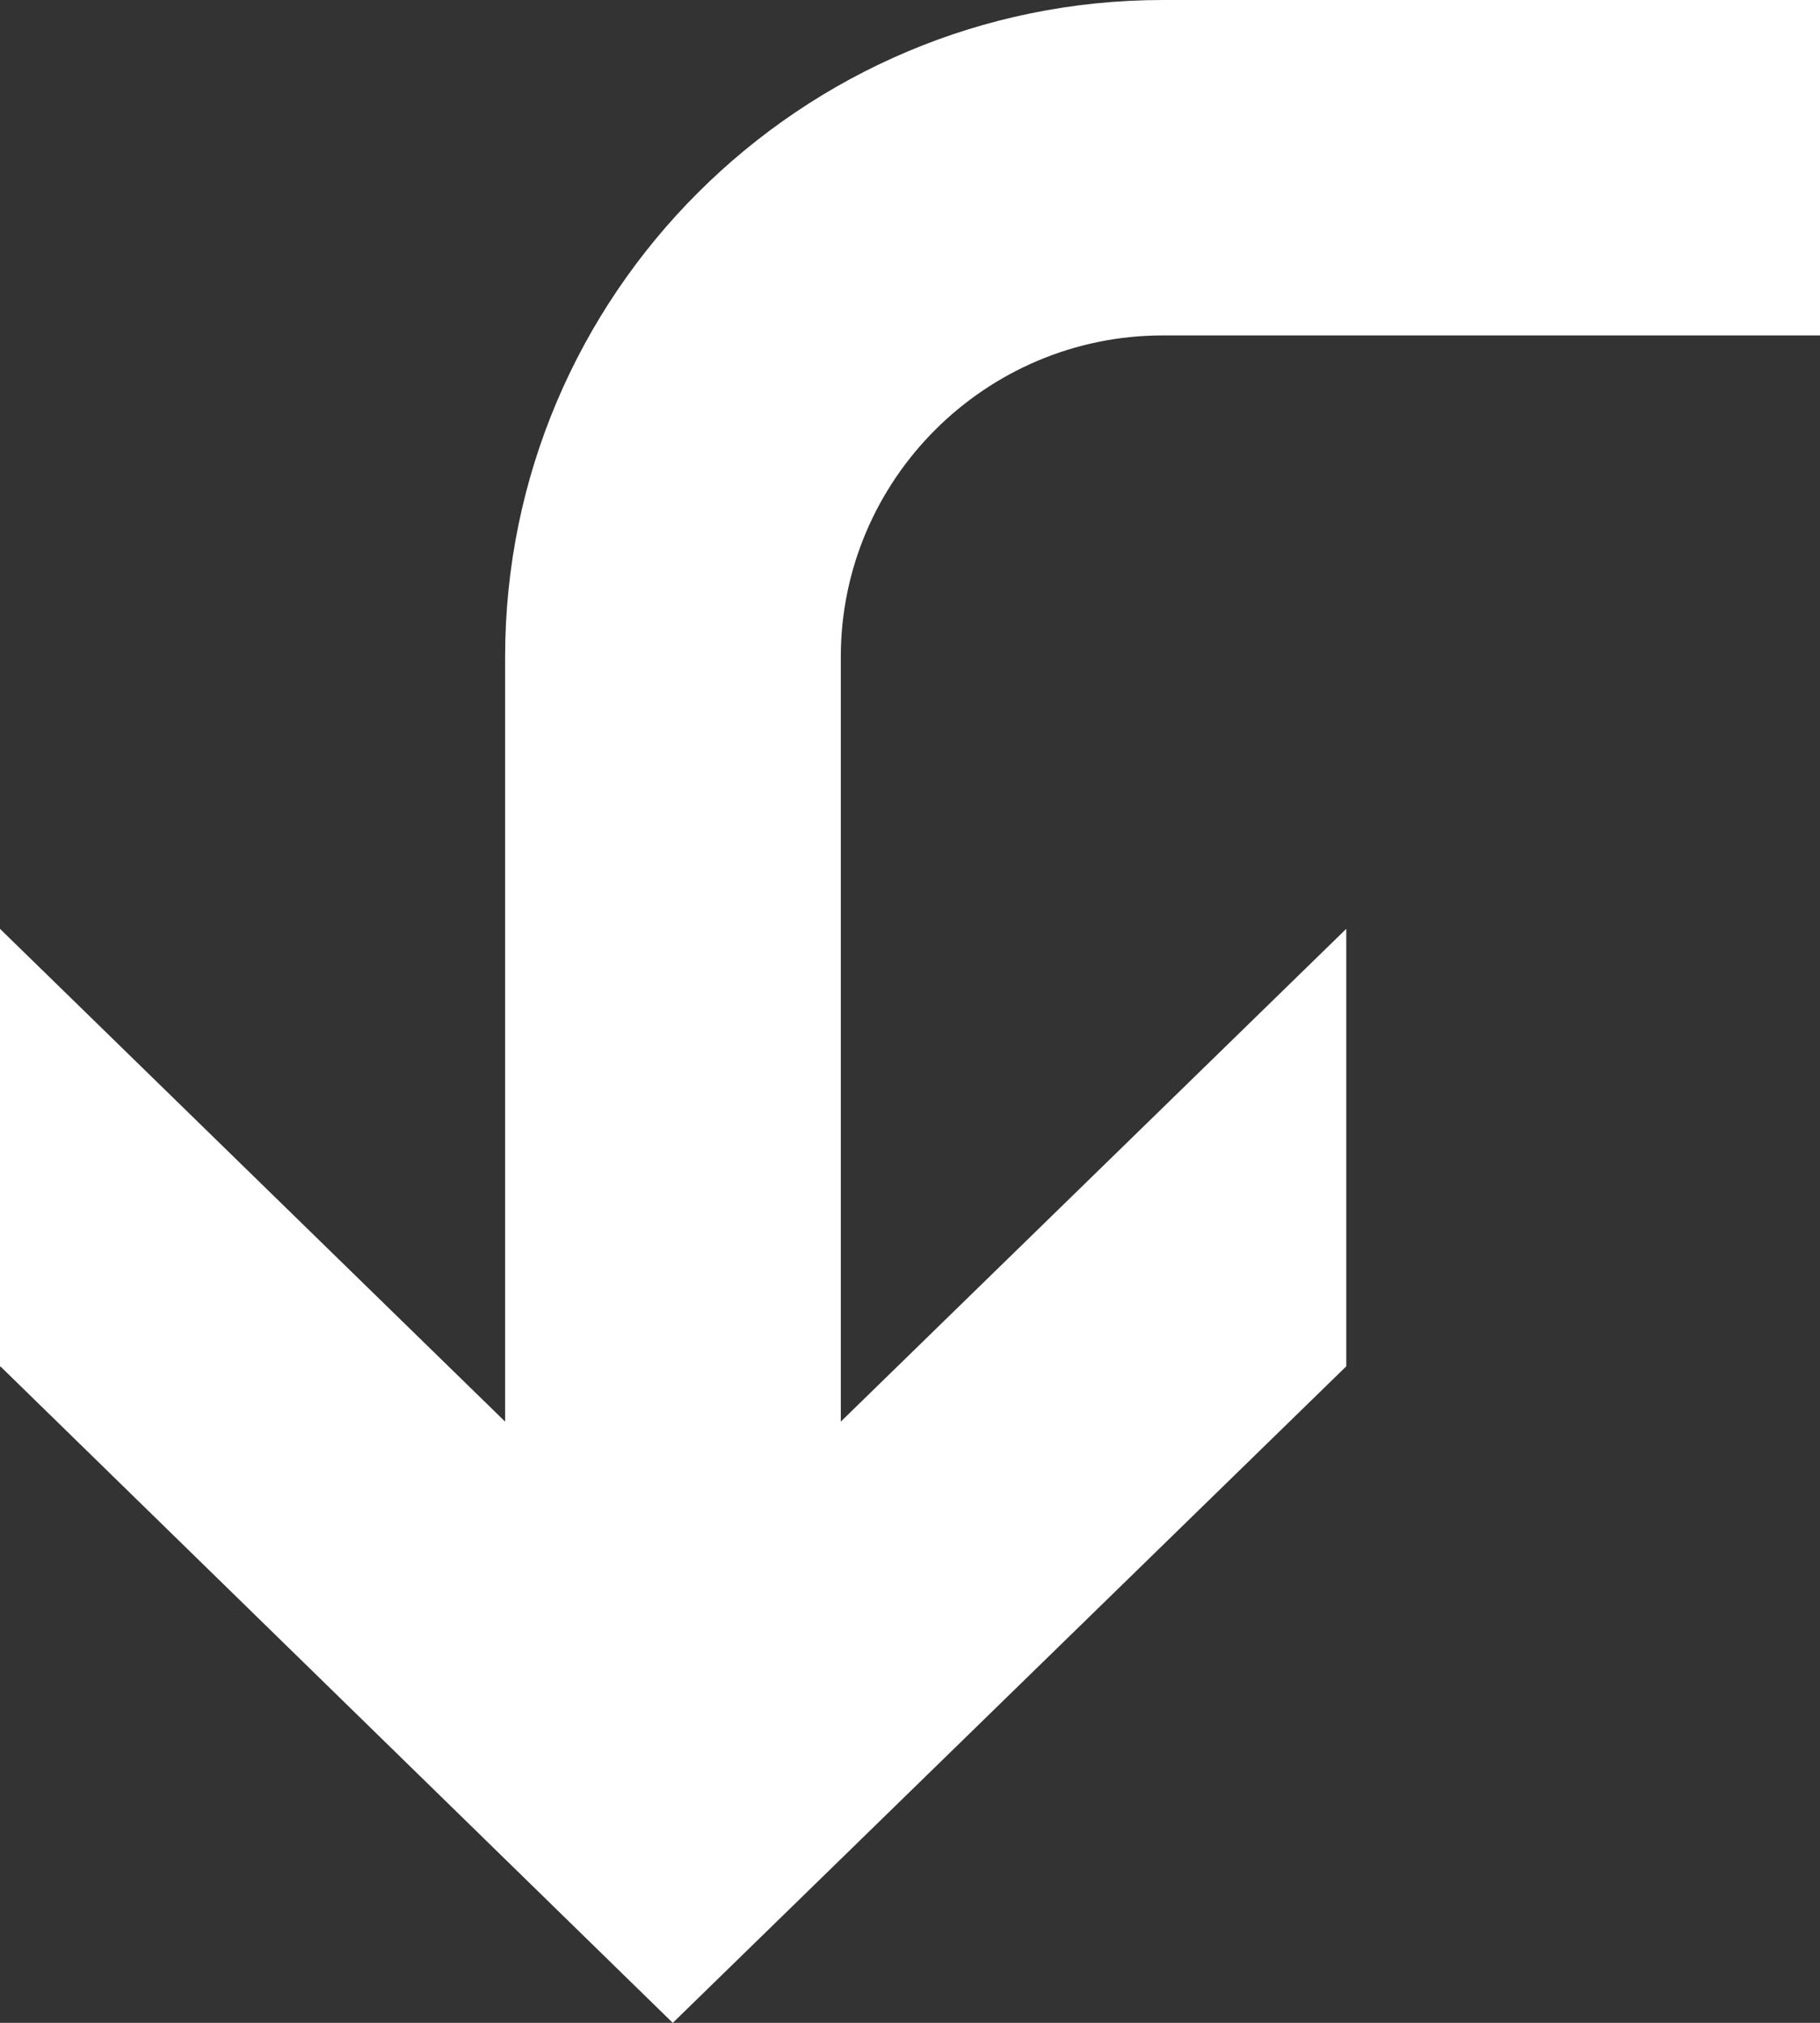<?xml version="1.0" encoding="UTF-8"?>
<svg id="_图层_2" data-name="图层 2" xmlns="http://www.w3.org/2000/svg" viewBox="0 0 51.02 56.69">
  <rect x="0" y="0" width="51.02" height="56.69" fill="#333333" stroke="none"/>
  <defs>
    <style>
      .directions-fill-color {
        fill: #fff;
        stroke-width: 0px;
      }
    </style>
  </defs>
  <g id="_图层_1-2" data-name="图层 1">
    <path class="directions-fill-color" d="M51.02,0v9.4h-18.42c-4.98,0-9.03,4.05-9.03,9.01v21.43l14.17-13.81v12.26l-18.88,18.4L.04,38.32l-.04-.03v-12.26l14.16,13.81v-21.43C14.16,8.26,22.43,0,32.6,0h18.42Z"/>
  </g>
</svg>